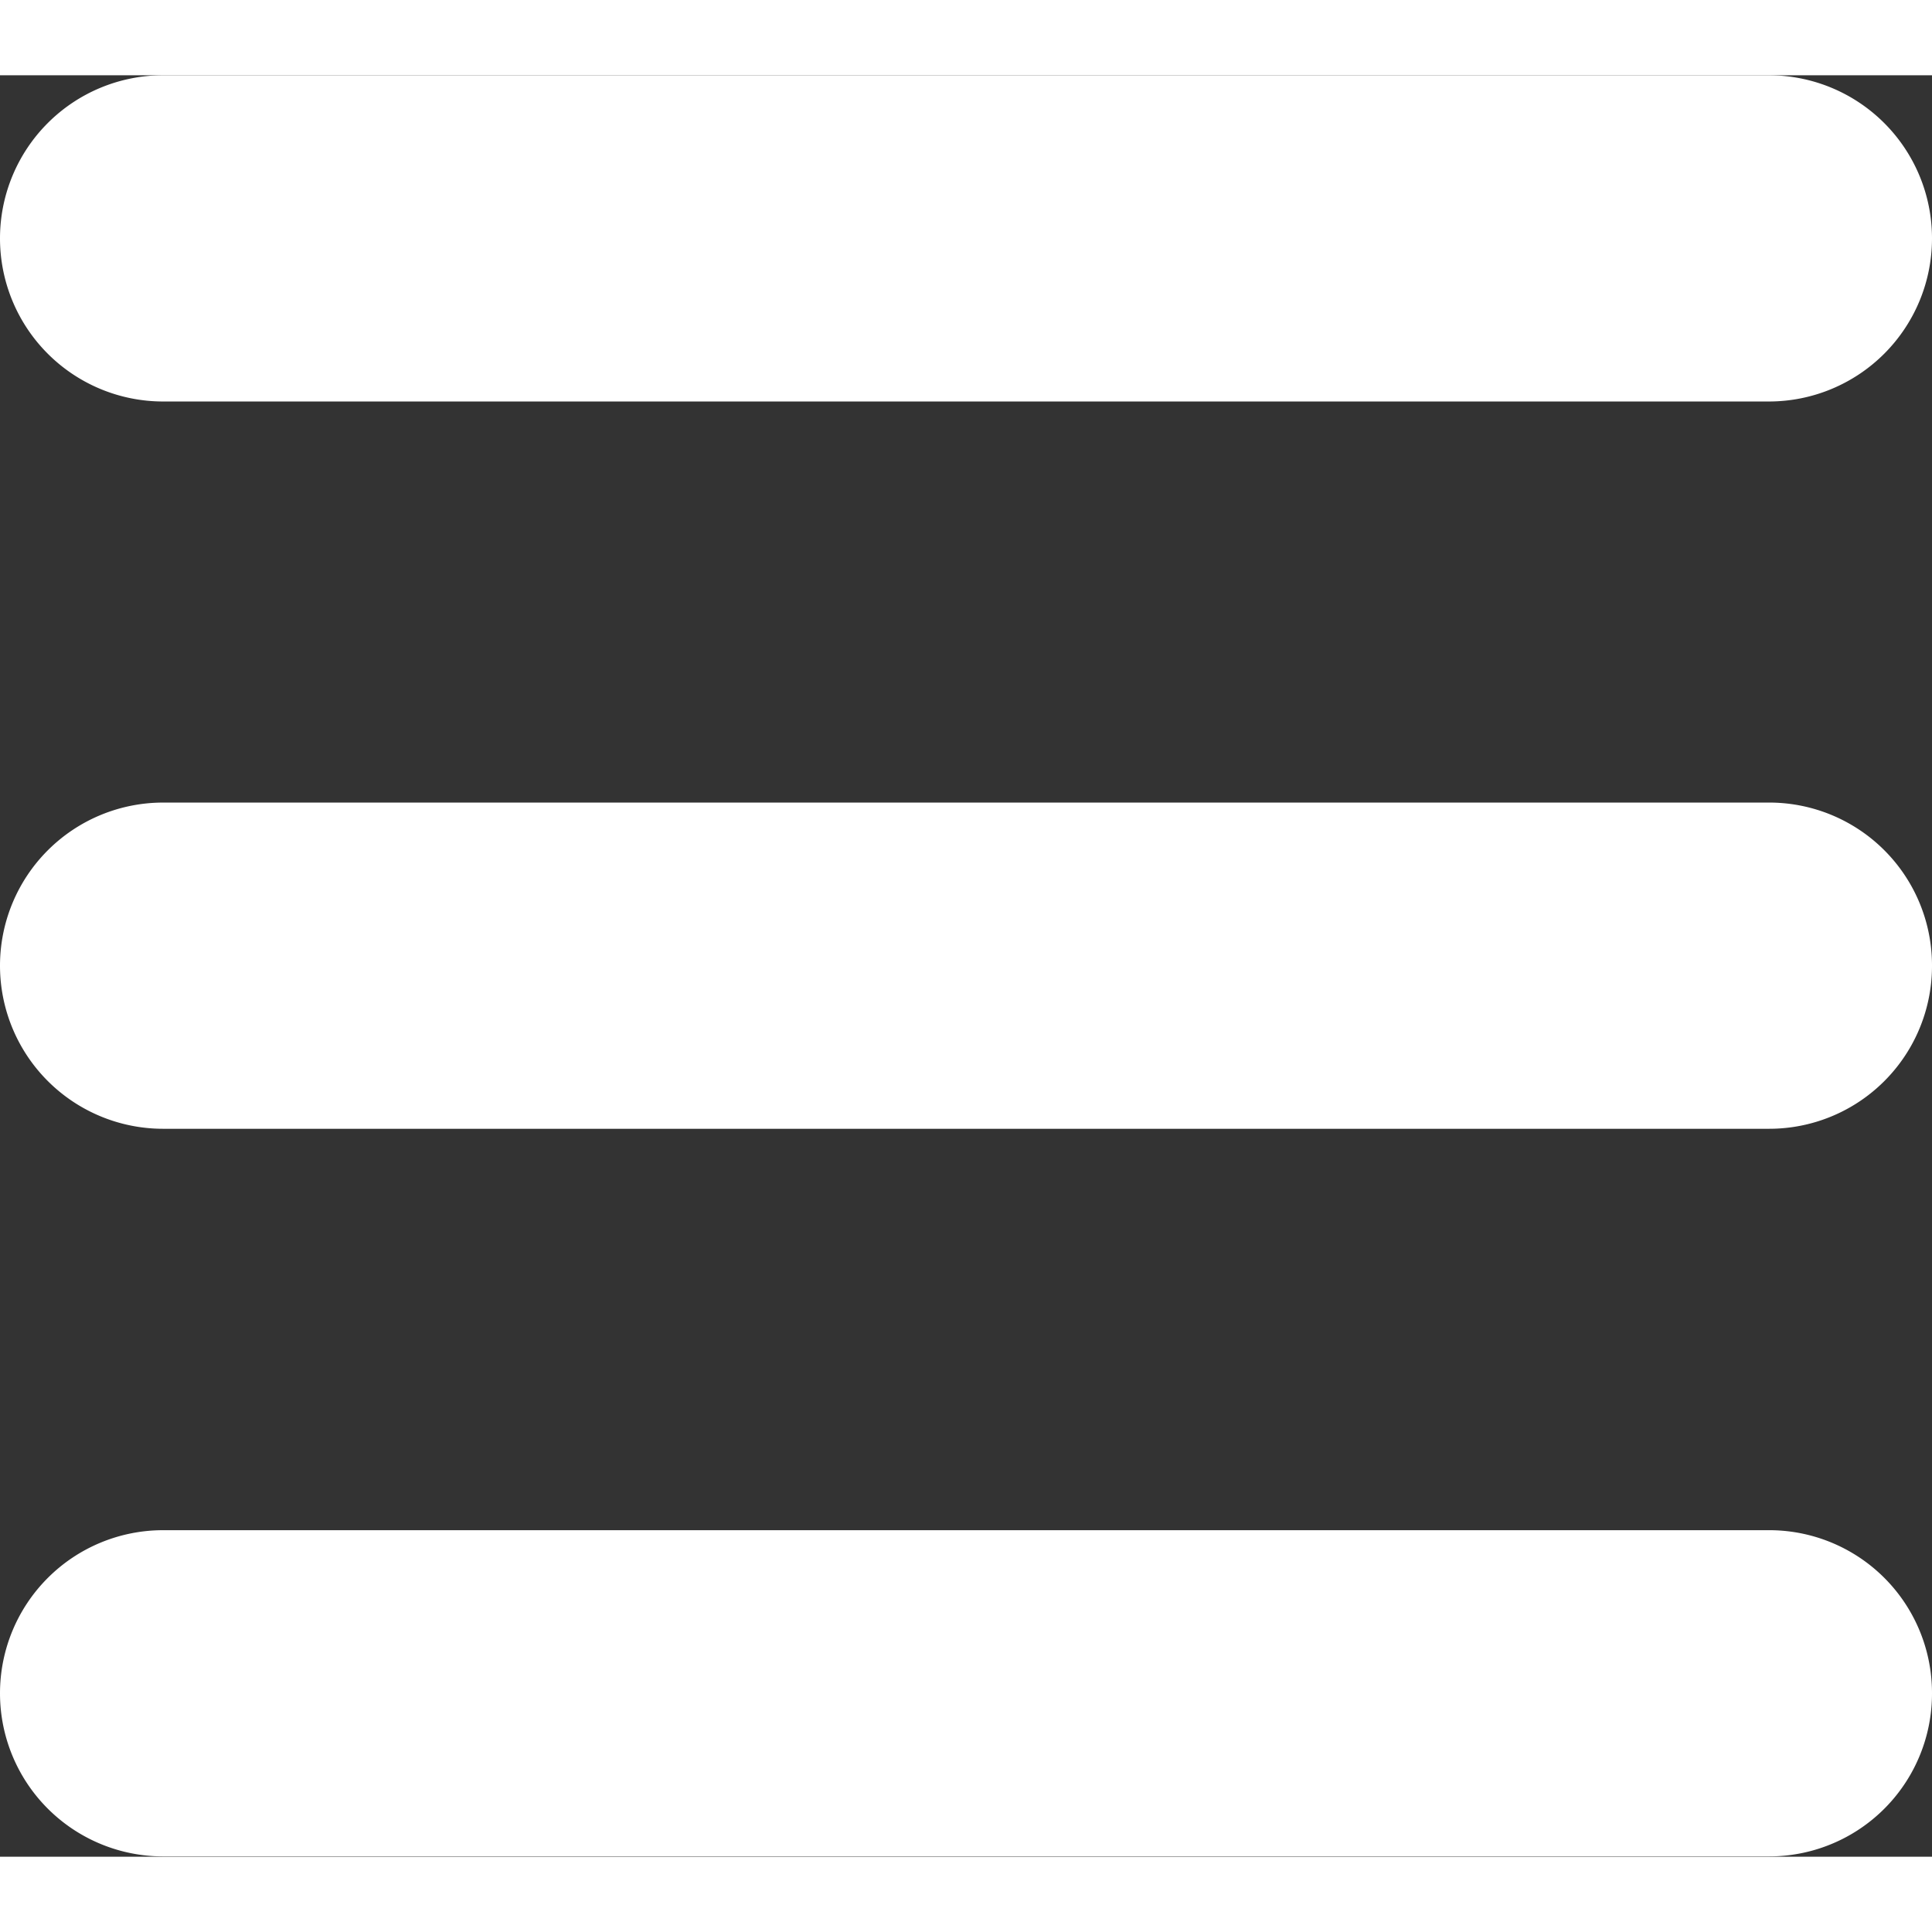 <svg id="XMLID_101_" xmlns="http://www.w3.org/2000/svg" width="22.02" height="22.02" viewBox="0 0 23.868 22.008">
  <rect x="0" y="0" width="23.868" height="22.008" fill="#333333" stroke="none"/>
  <path id="XMLID_101_2" data-name="XMLID_101_" d="M29.353,14.53H9.515a2.015,2.015,0,1,1,0-4.03H29.353a2.015,2.015,0,1,1,0,4.03ZM31.368,21.5a2.011,2.011,0,0,0-2.015-2.015H9.515a2.015,2.015,0,1,0,0,4.03H29.353A2.011,2.011,0,0,0,31.368,21.5Zm0,8.989a2.011,2.011,0,0,0-2.015-2.015H9.515a2.015,2.015,0,0,0,0,4.03H29.353A2.011,2.011,0,0,0,31.368,30.493Z" transform="translate(-7.5 -10.5)" fill="#fff"/>
</svg>
